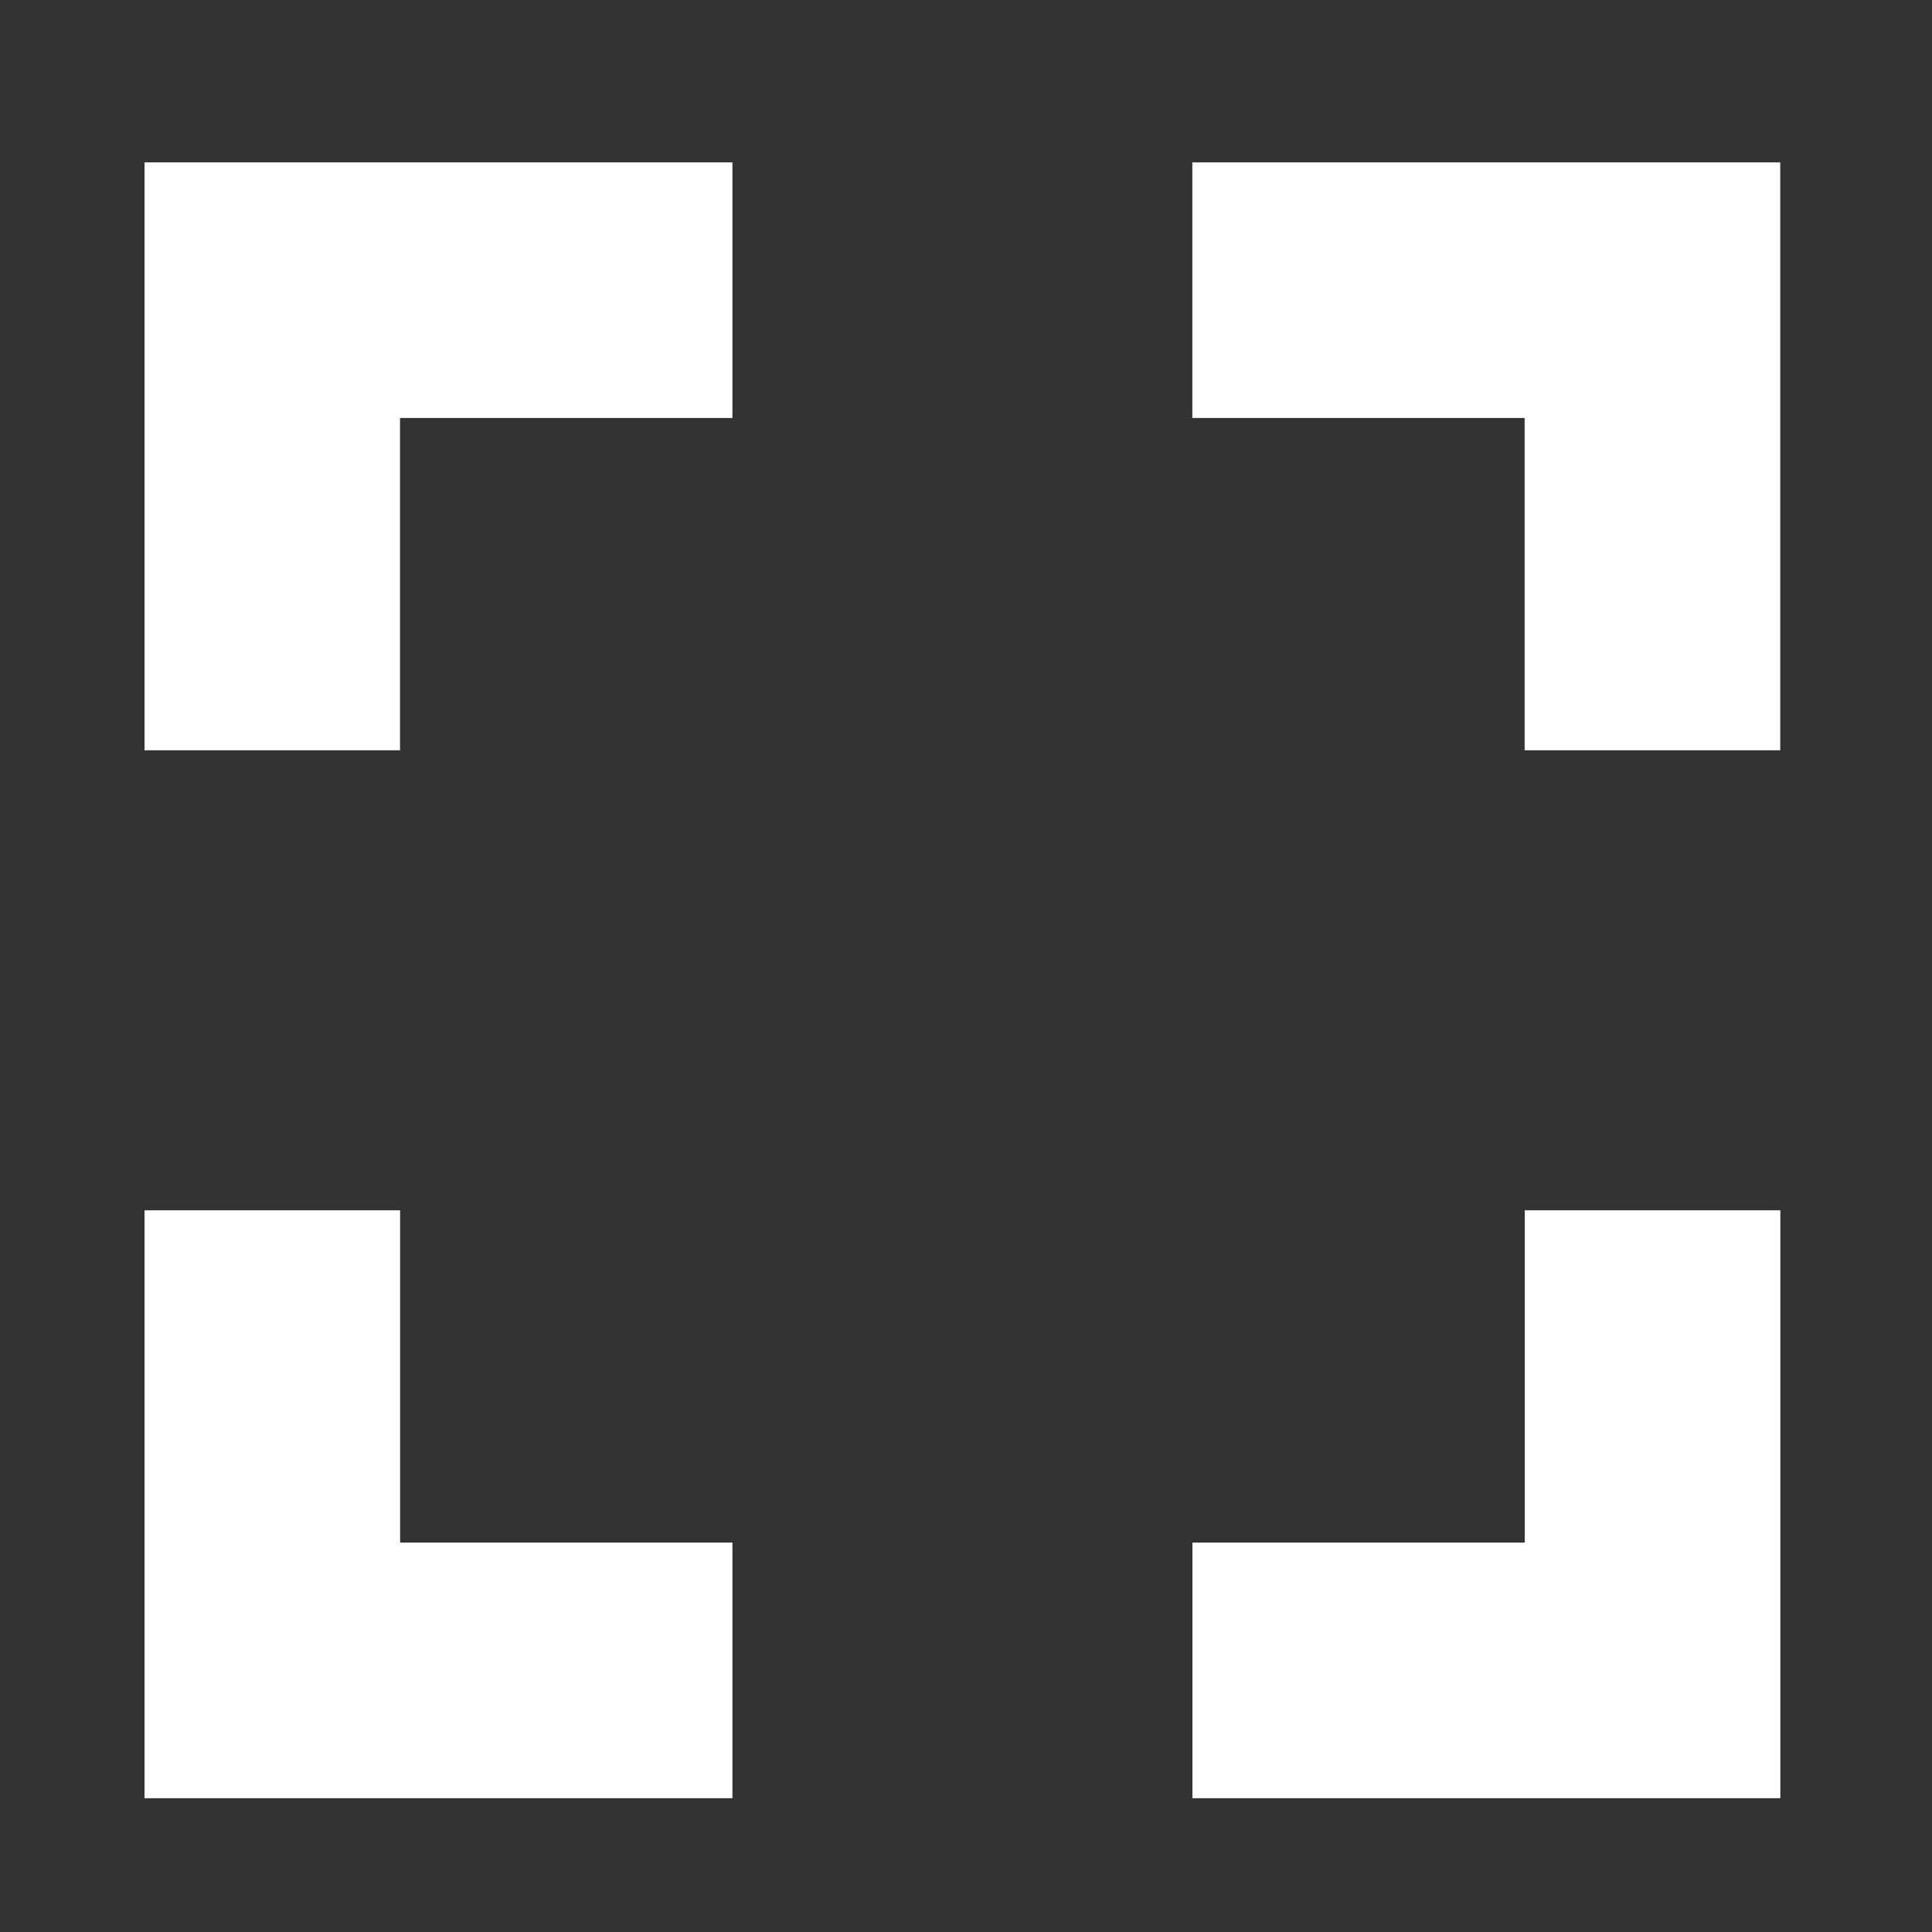 <?xml version="1.0" encoding="UTF-8" standalone="no"?>
<!-- Created with Inkscape (http://www.inkscape.org/) -->

<svg
   xmlns:dc="http://purl.org/dc/elements/1.1/"
   xmlns:cc="http://creativecommons.org/ns#"
   xmlns:rdf="http://www.w3.org/1999/02/22-rdf-syntax-ns#"
   xmlns:svg="http://www.w3.org/2000/svg"
   xmlns="http://www.w3.org/2000/svg"
   xmlns:sodipodi="http://sodipodi.sourceforge.net/DTD/sodipodi-0.dtd"
   xmlns:inkscape="http://www.inkscape.org/namespaces/inkscape"
   width="20mm"
   height="20mm"
   viewBox="0 0 20 20"
   version="1.1"
   id="svg8"
   inkscape:version="0.92.4 (5da689c313, 2019-01-14)"
   sodipodi:docname="fullscreen.svg">
  <rect x="0" y="0" width="20" height="20" fill="#333333" stroke="none"/>
  <defs
     id="defs2" />
  <sodipodi:namedview
     id="base"
     pagecolor="#ffffff"
     bordercolor="#666666"
     borderopacity="1.0"
     inkscape:pageopacity="0.0"
     inkscape:pageshadow="2"
     inkscape:zoom="7.9195959"
     inkscape:cx="46.356567"
     inkscape:cy="28.744204"
     inkscape:document-units="mm"
     inkscape:current-layer="layer1"
     showgrid="false"
     inkscape:pagecheckerboard="true"
     inkscape:window-width="1920"
     inkscape:window-height="1001"
     inkscape:window-x="-9"
     inkscape:window-y="-9"
     inkscape:window-maximized="1" />
  <g
     inkscape:label="Layer 1"
     inkscape:groupmode="layer"
     id="layer1"
     transform="translate(0,-277)">
    <path
       style="fill:#ffffff;stroke-width:1"
       d="m 1.496,292.572 v -3.043 h 1.323 1.323 v 1.72 1.72 h 1.72 1.72 v 1.323 1.323 H 4.538 1.496 Z m 10.848,1.72 v -1.323 h 1.72 1.72 v -1.72 -1.72 h 1.323 1.323 v 3.043 3.043 H 15.386 12.344 Z M 1.496,281.724 v -3.043 h 3.043 3.043 v 1.323 1.323 H 5.861 4.141 v 1.72 1.72 H 2.819 1.496 Z m 14.287,1.323 v -1.72 h -1.72 -1.72 v -1.323 -1.323 h 3.043 3.043 v 3.043 3.043 h -1.323 -1.323 z"
       id="path828"
       inkscape:connector-curvature="0" />
  </g>
</svg>
